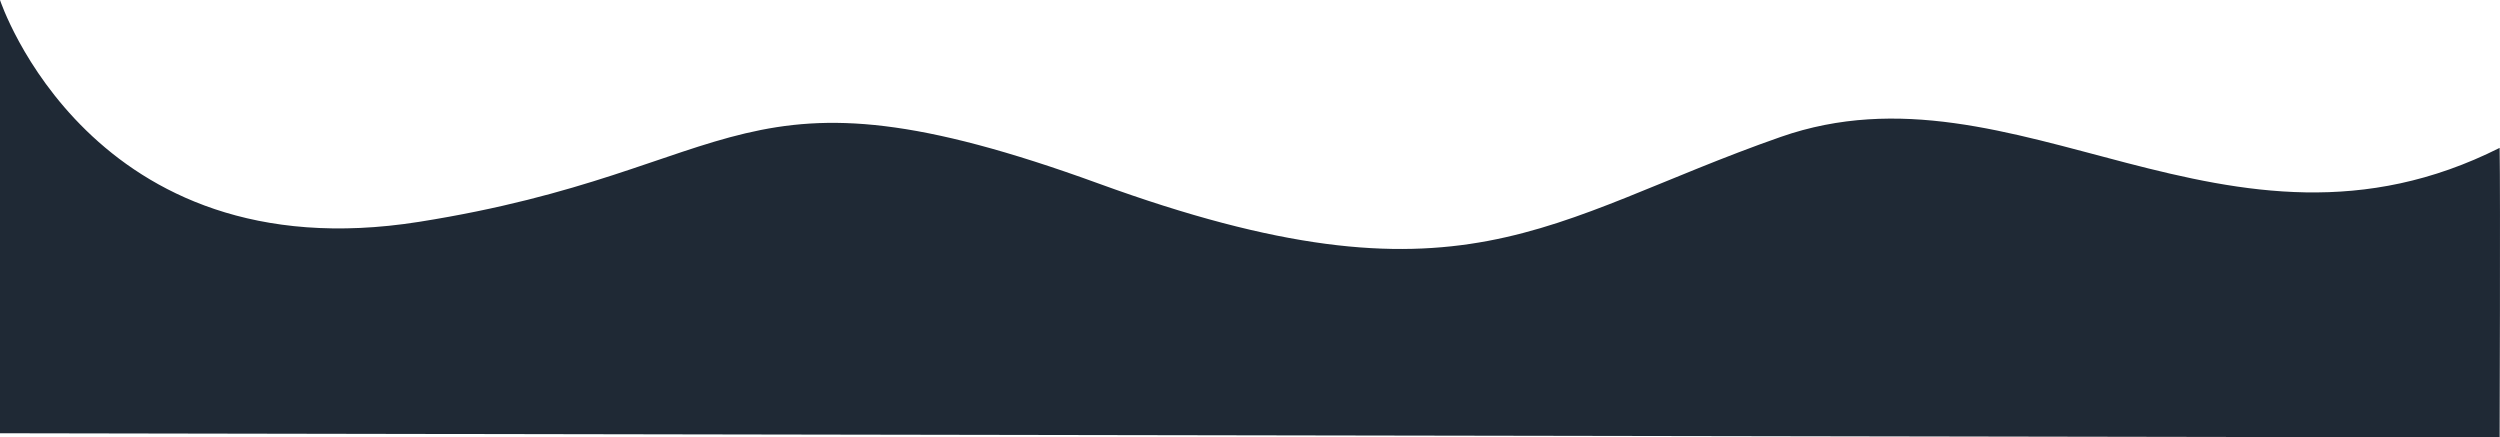 <svg xmlns="http://www.w3.org/2000/svg" width="2004.603" height="350.777" viewBox="0 0 2004.603 350.777">
  <path id="Shape" d="M36.82,853.608s72.331,219.635,335.968,177.893,252.483-137.226,544.85-30.757,358.107,28.729,547.046-37.349,358.107,118.637,576.45,8.788c.65,37.666,0,232.2,0,232.2L36.82,1201.005Z" transform="translate(-36.82 -853.608)" fill="#1F2935"/>
</svg>

